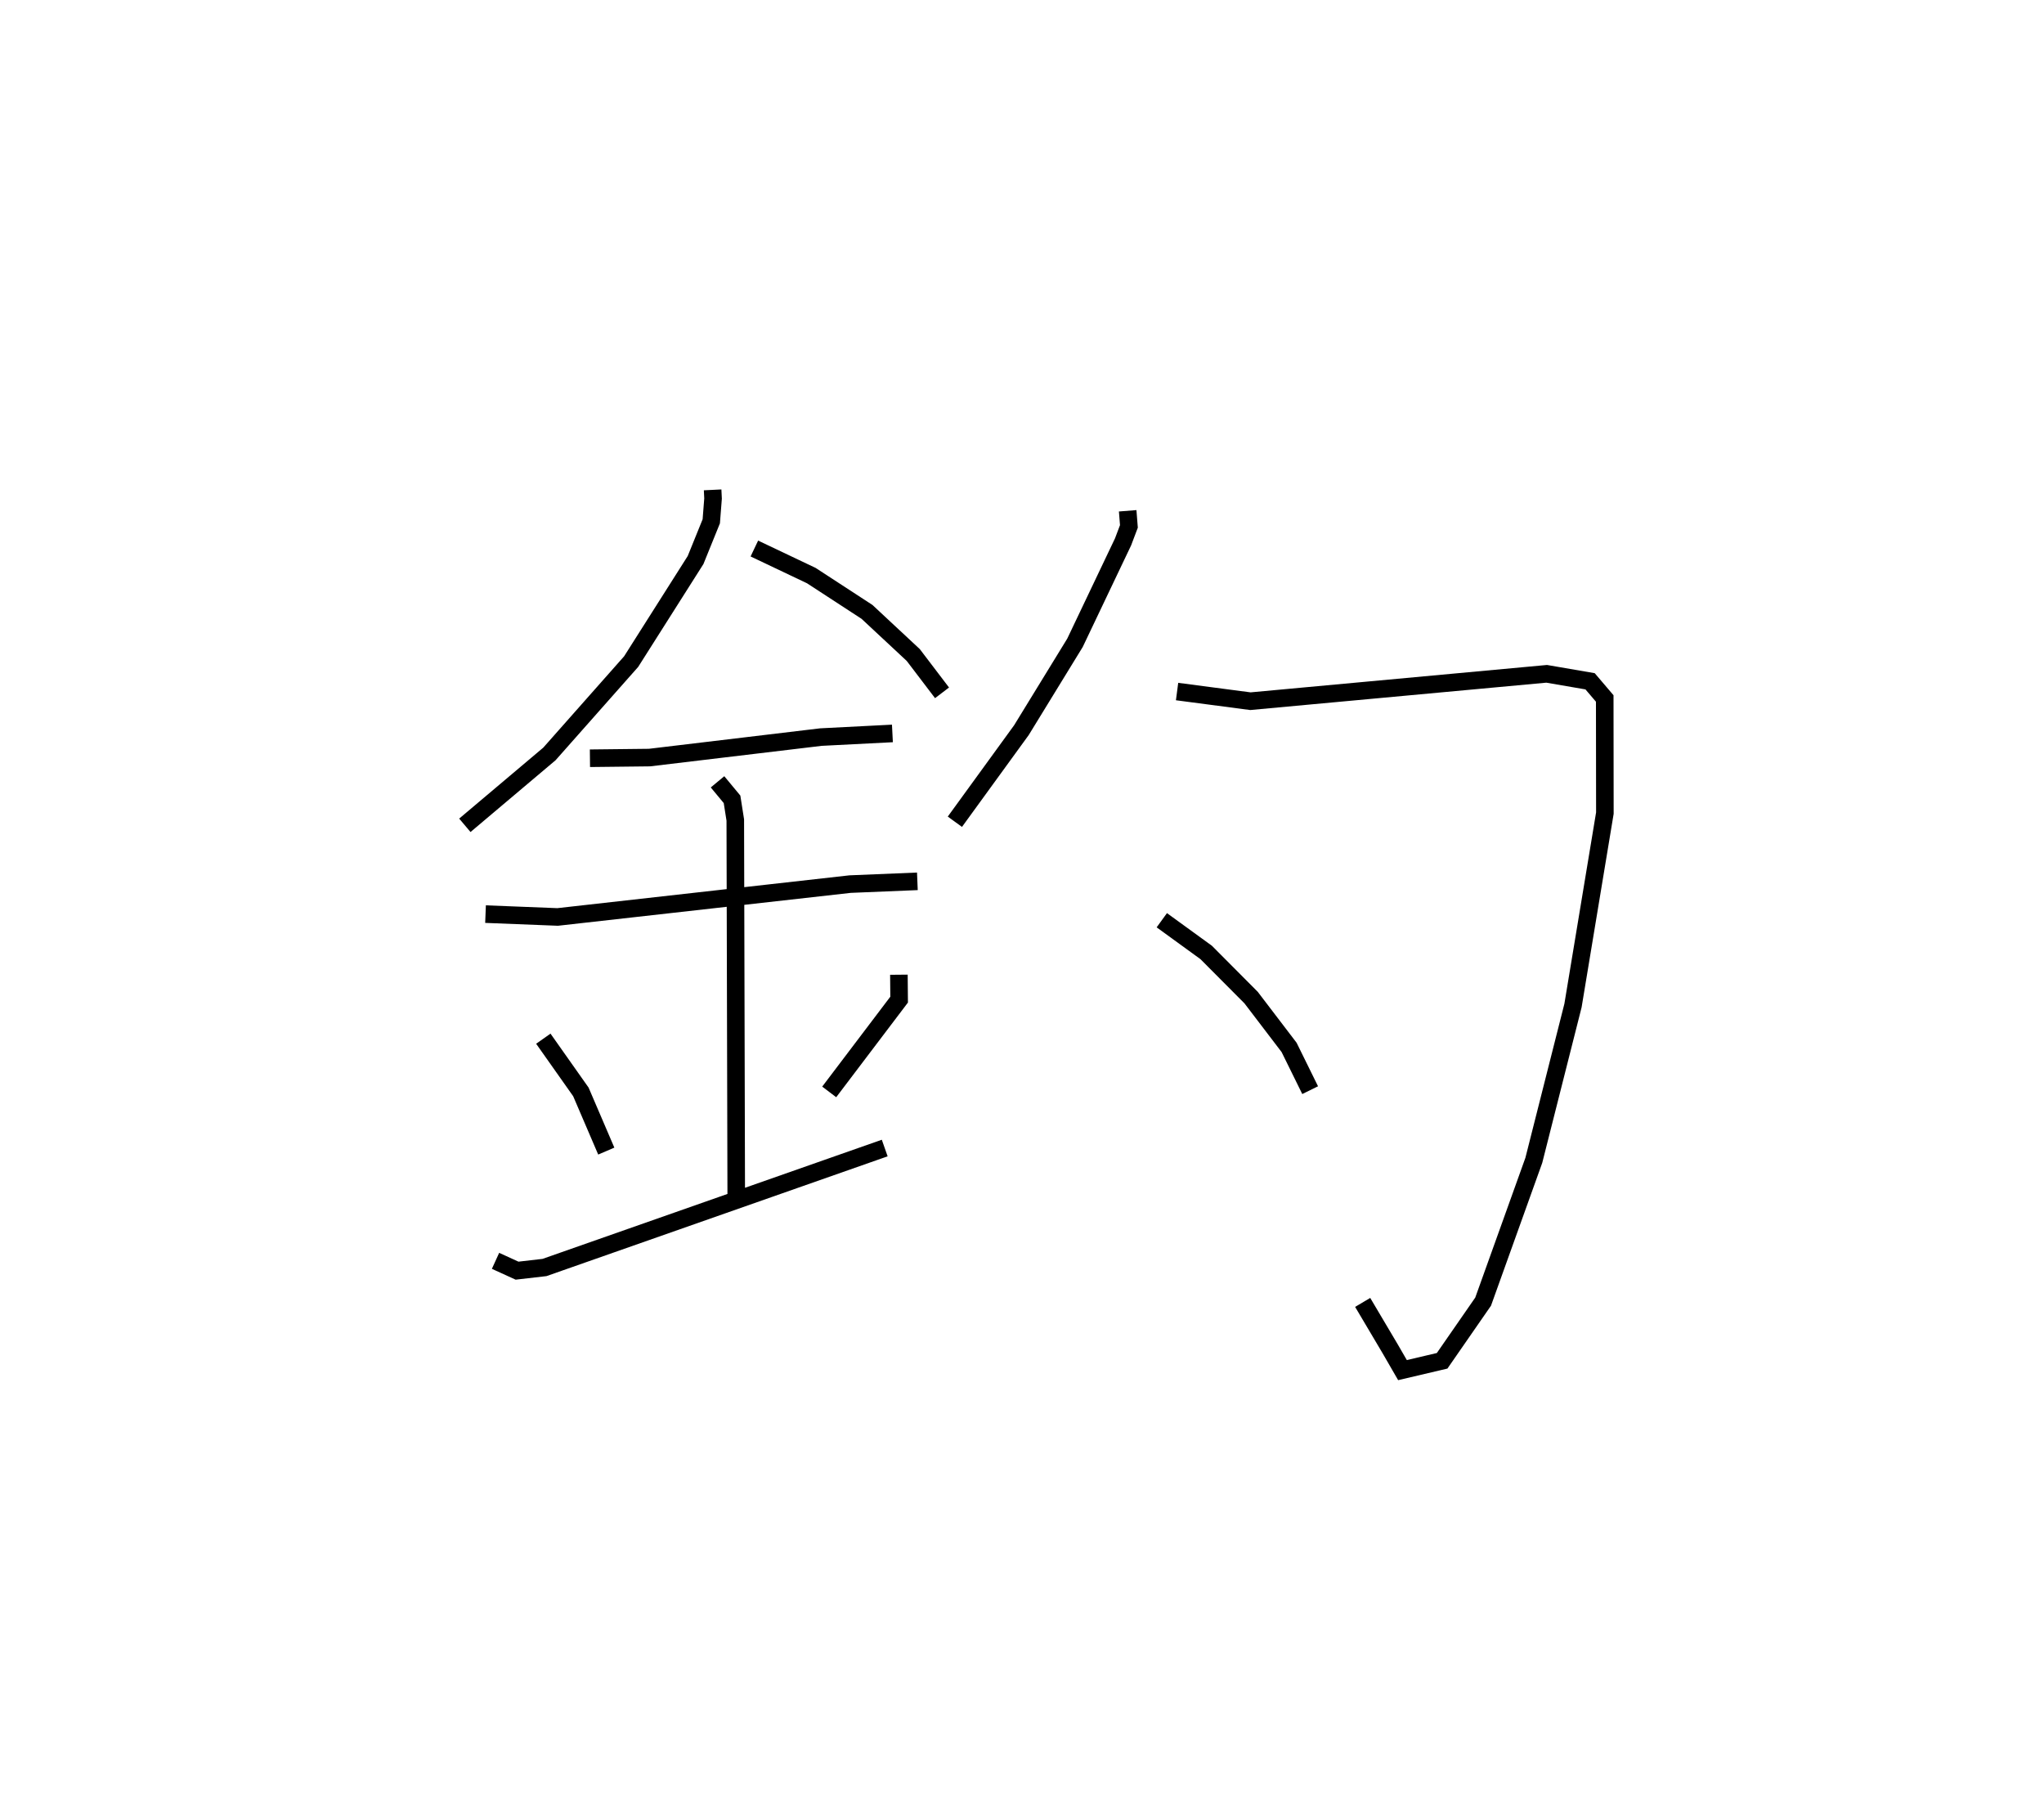 <?xml version="1.0" encoding="utf-8" ?>
<svg baseProfile="full" height="102.976" version="1.1" width="116.36" xmlns="http://www.w3.org/2000/svg" xmlns:ev="http://www.w3.org/2001/xml-events" xmlns:xlink="http://www.w3.org/1999/xlink"><defs /><rect fill="white" height="102.976" width="116.36" x="0" y="0" /><path d="M25,25 m0.0,0.0 m15.568,2.88 l0.024,0.494 -0.101,1.295 l-0.893,2.203 -3.667,5.78 l-4.653,5.256 -4.815,4.063 m16.481,-15.753 l3.243,1.541 3.17,2.066 l2.633,2.454 1.638,2.152 m-20.044,3.723 l3.391,-0.038 9.757,-1.166 l4.071,-0.208 m-23.163,10.283 l4.105,0.162 16.649,-1.87 l3.83,-0.158 m-11.377,-5.663 l0.826,0.996 0.185,1.176 l0.054,21.436 m-10.982,-8.989 l2.138,3.028 1.446,3.369 m16.658,-10.038 l0.013,1.418 -3.98,5.252 m-18.996,9.614 l1.226,0.559 1.562,-0.18 l19.368,-6.799 m13.831,-36.267 l0.07,0.888 -0.333,0.881 l-2.737,5.745 -3.049,4.97 l-3.788,5.213 m12.649,-7.41 l4.175,0.549 16.865,-1.558 l2.472,0.425 0.834,0.978 l0.008,6.523 -1.815,10.954 l-2.23,8.809 -2.886,8.042 l-2.334,3.367 -2.257,0.53 l-0.706,-1.221 -1.56,-2.632 m-11.435,-21.751 l2.525,1.833 2.558,2.569 l2.164,2.837 1.198,2.432 " fill="none" stroke="black" stroke-width="1" /></svg>
